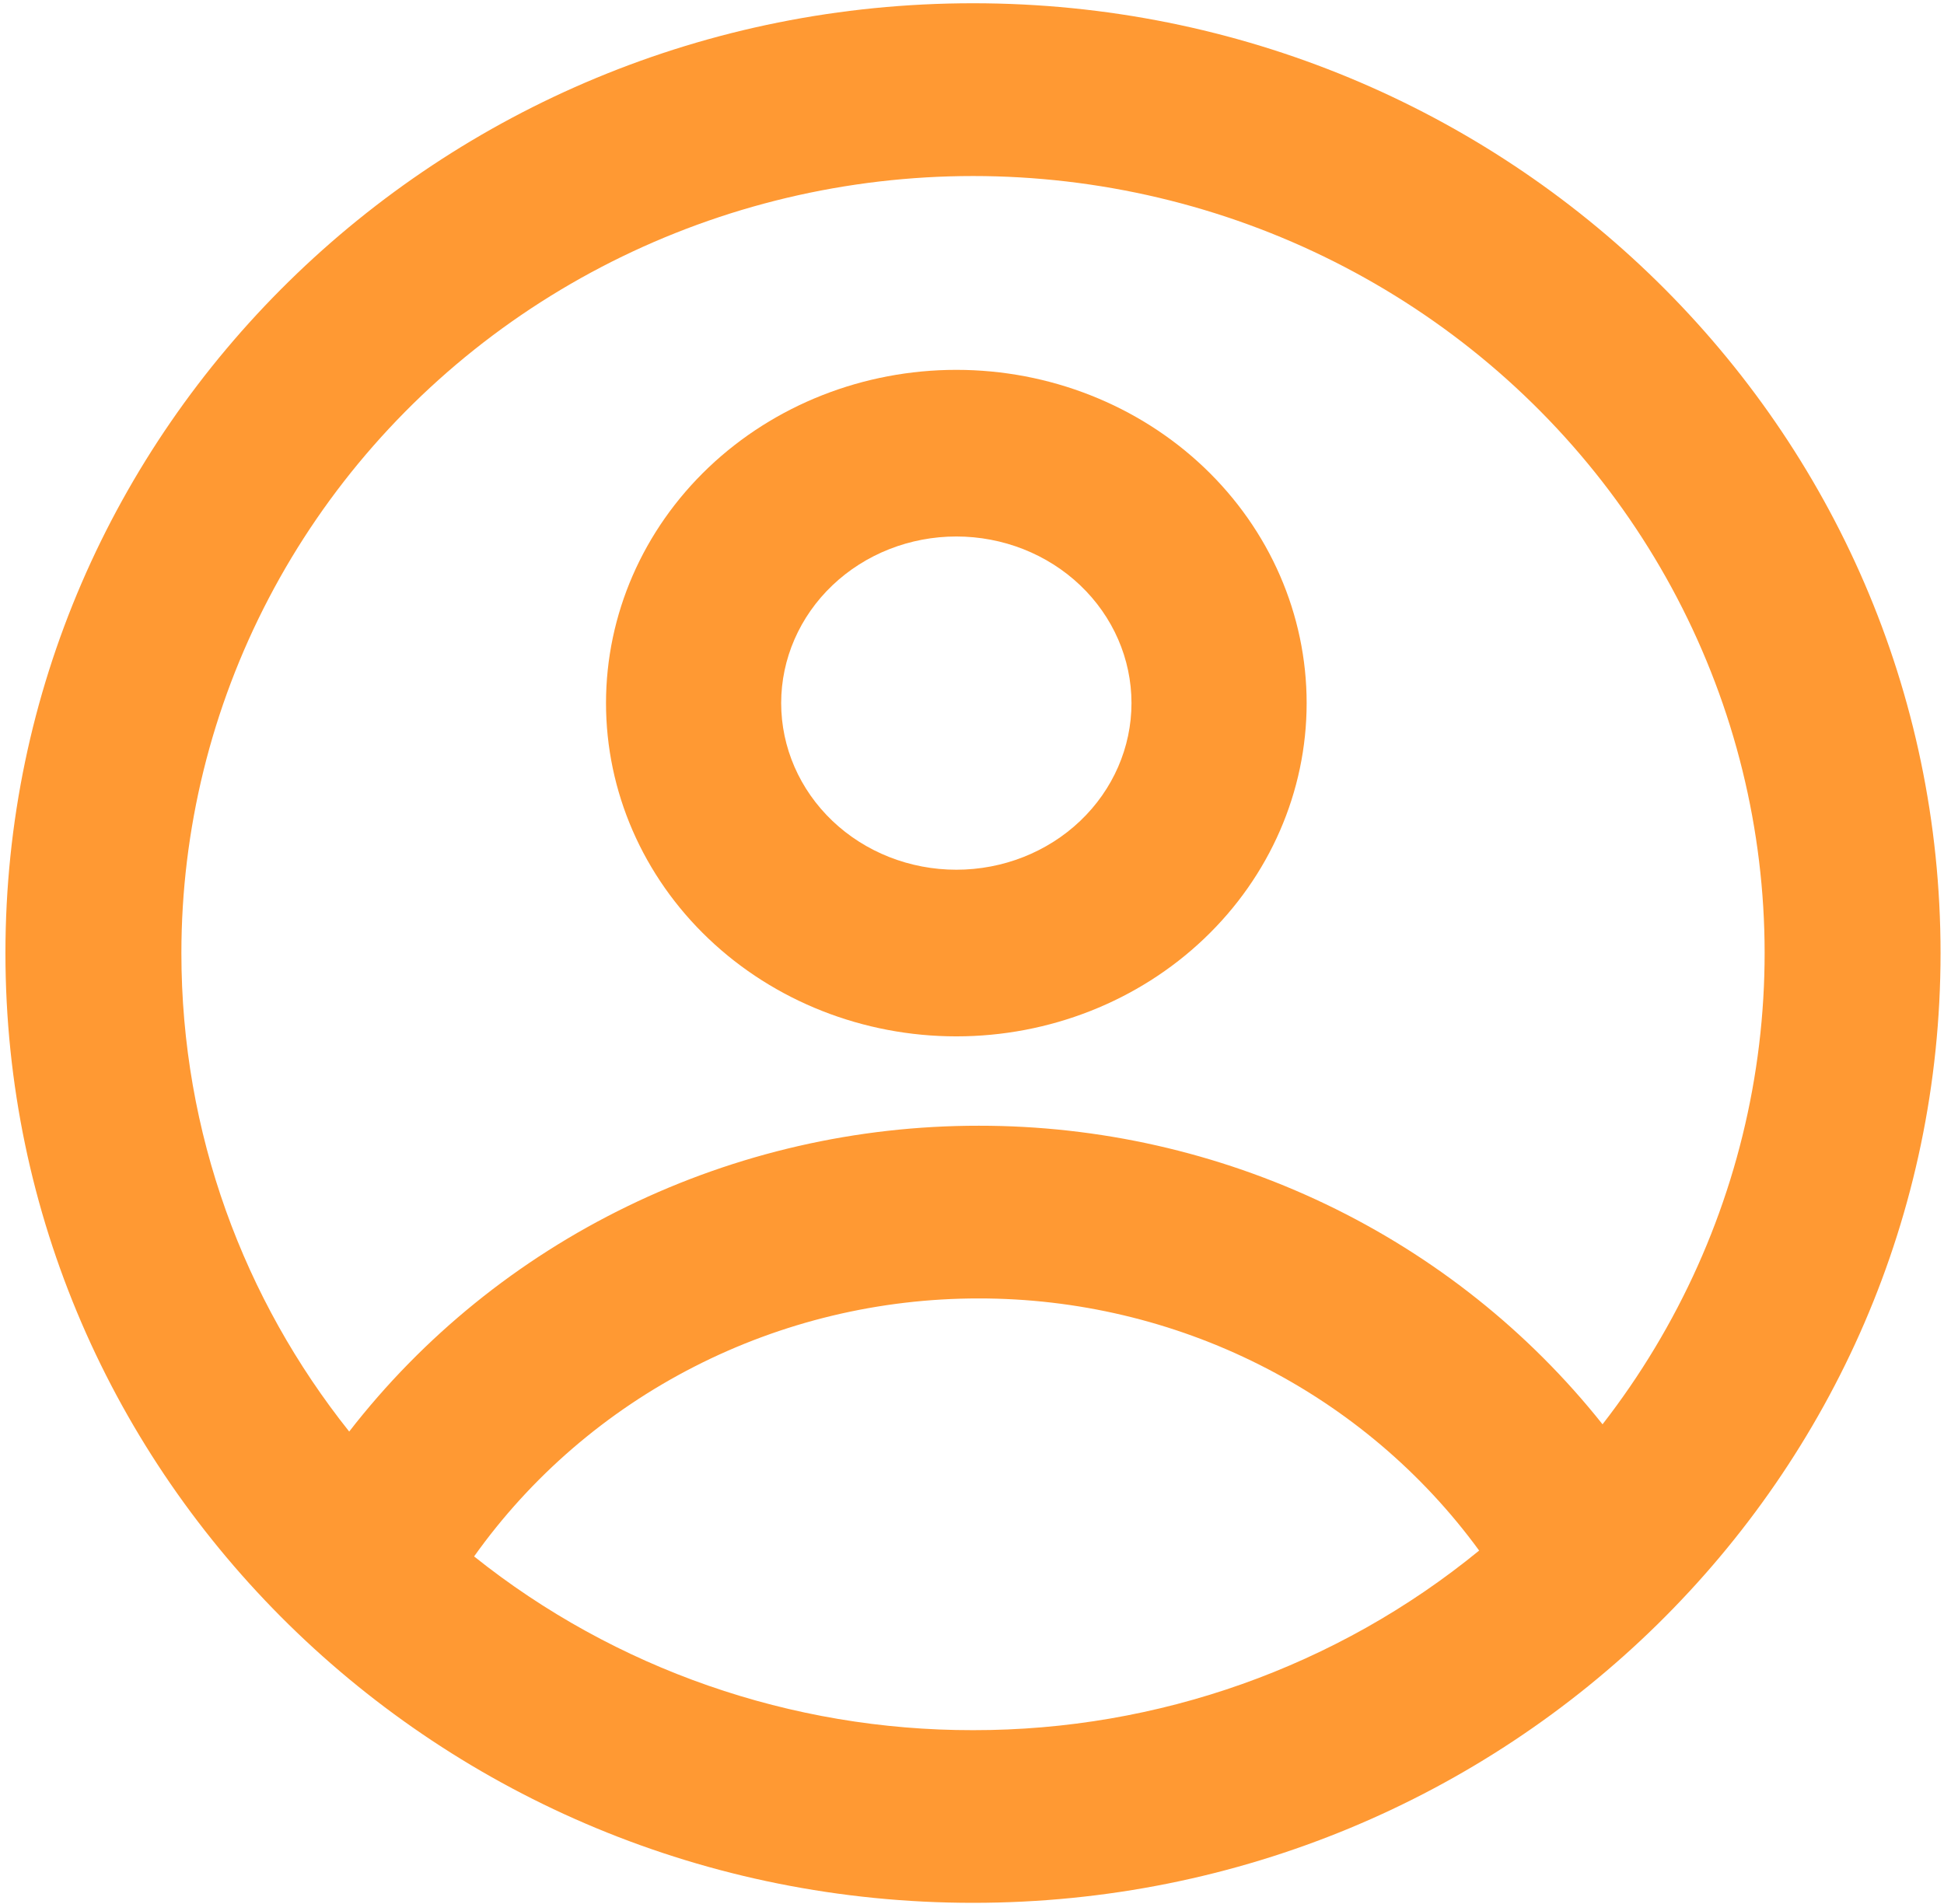 <svg width="49" height="48" viewBox="0 0 49 48" fill="none" xmlns="http://www.w3.org/2000/svg">
<path fill-rule="evenodd" clip-rule="evenodd" d="M32.935 17.725C32.935 19.954 32.005 22.091 30.349 23.666C28.693 25.242 26.447 26.127 24.105 26.127C21.763 26.127 19.517 25.242 17.861 23.666C16.205 22.091 15.275 19.954 15.275 17.725C15.275 15.497 16.205 13.36 17.861 11.784C19.517 10.209 21.763 9.324 24.105 9.324C26.447 9.324 28.693 10.209 30.349 11.784C32.005 13.36 32.935 15.497 32.935 17.725ZM28.52 17.725C28.52 18.84 28.055 19.908 27.227 20.696C26.399 21.484 25.276 21.926 24.105 21.926C22.934 21.926 21.811 21.484 20.983 20.696C20.155 19.908 19.69 18.84 19.69 17.725C19.69 16.611 20.155 15.543 20.983 14.755C21.811 13.967 22.934 13.525 24.105 13.525C25.276 13.525 26.399 13.967 27.227 14.755C28.055 15.543 28.52 16.611 28.52 17.725Z" fill="#FF9933"/>
<path fill-rule="evenodd" clip-rule="evenodd" d="M24.526 0.082C11.057 0.082 0.137 10.803 0.137 24.027C0.137 37.251 11.057 47.971 24.526 47.971C37.994 47.971 48.913 37.251 48.913 24.027C48.913 10.803 37.994 0.082 24.526 0.082ZM4.572 24.027C4.572 28.576 6.152 32.764 8.802 36.09C10.662 33.691 13.063 31.747 15.816 30.41C18.568 29.072 21.598 28.378 24.67 28.38C27.701 28.377 30.693 29.054 33.418 30.358C36.143 31.663 38.529 33.561 40.393 35.907C42.314 33.434 43.608 30.547 44.166 27.485C44.725 24.423 44.533 21.274 43.607 18.299C42.68 15.325 41.046 12.609 38.838 10.378C36.63 8.147 33.913 6.464 30.912 5.468C27.91 4.473 24.71 4.193 21.576 4.653C18.443 5.113 15.466 6.299 12.892 8.112C10.318 9.926 8.221 12.315 6.774 15.083C5.327 17.85 4.572 20.916 4.572 24.027ZM24.526 43.618C19.945 43.624 15.502 42.077 11.95 39.238C13.38 37.228 15.283 35.587 17.498 34.455C19.712 33.322 22.173 32.732 24.67 32.734C27.135 32.732 29.566 33.307 31.76 34.413C33.953 35.518 35.847 37.122 37.283 39.09C33.703 42.021 29.187 43.624 24.526 43.618Z" fill="#FF9933"/>
</svg>
